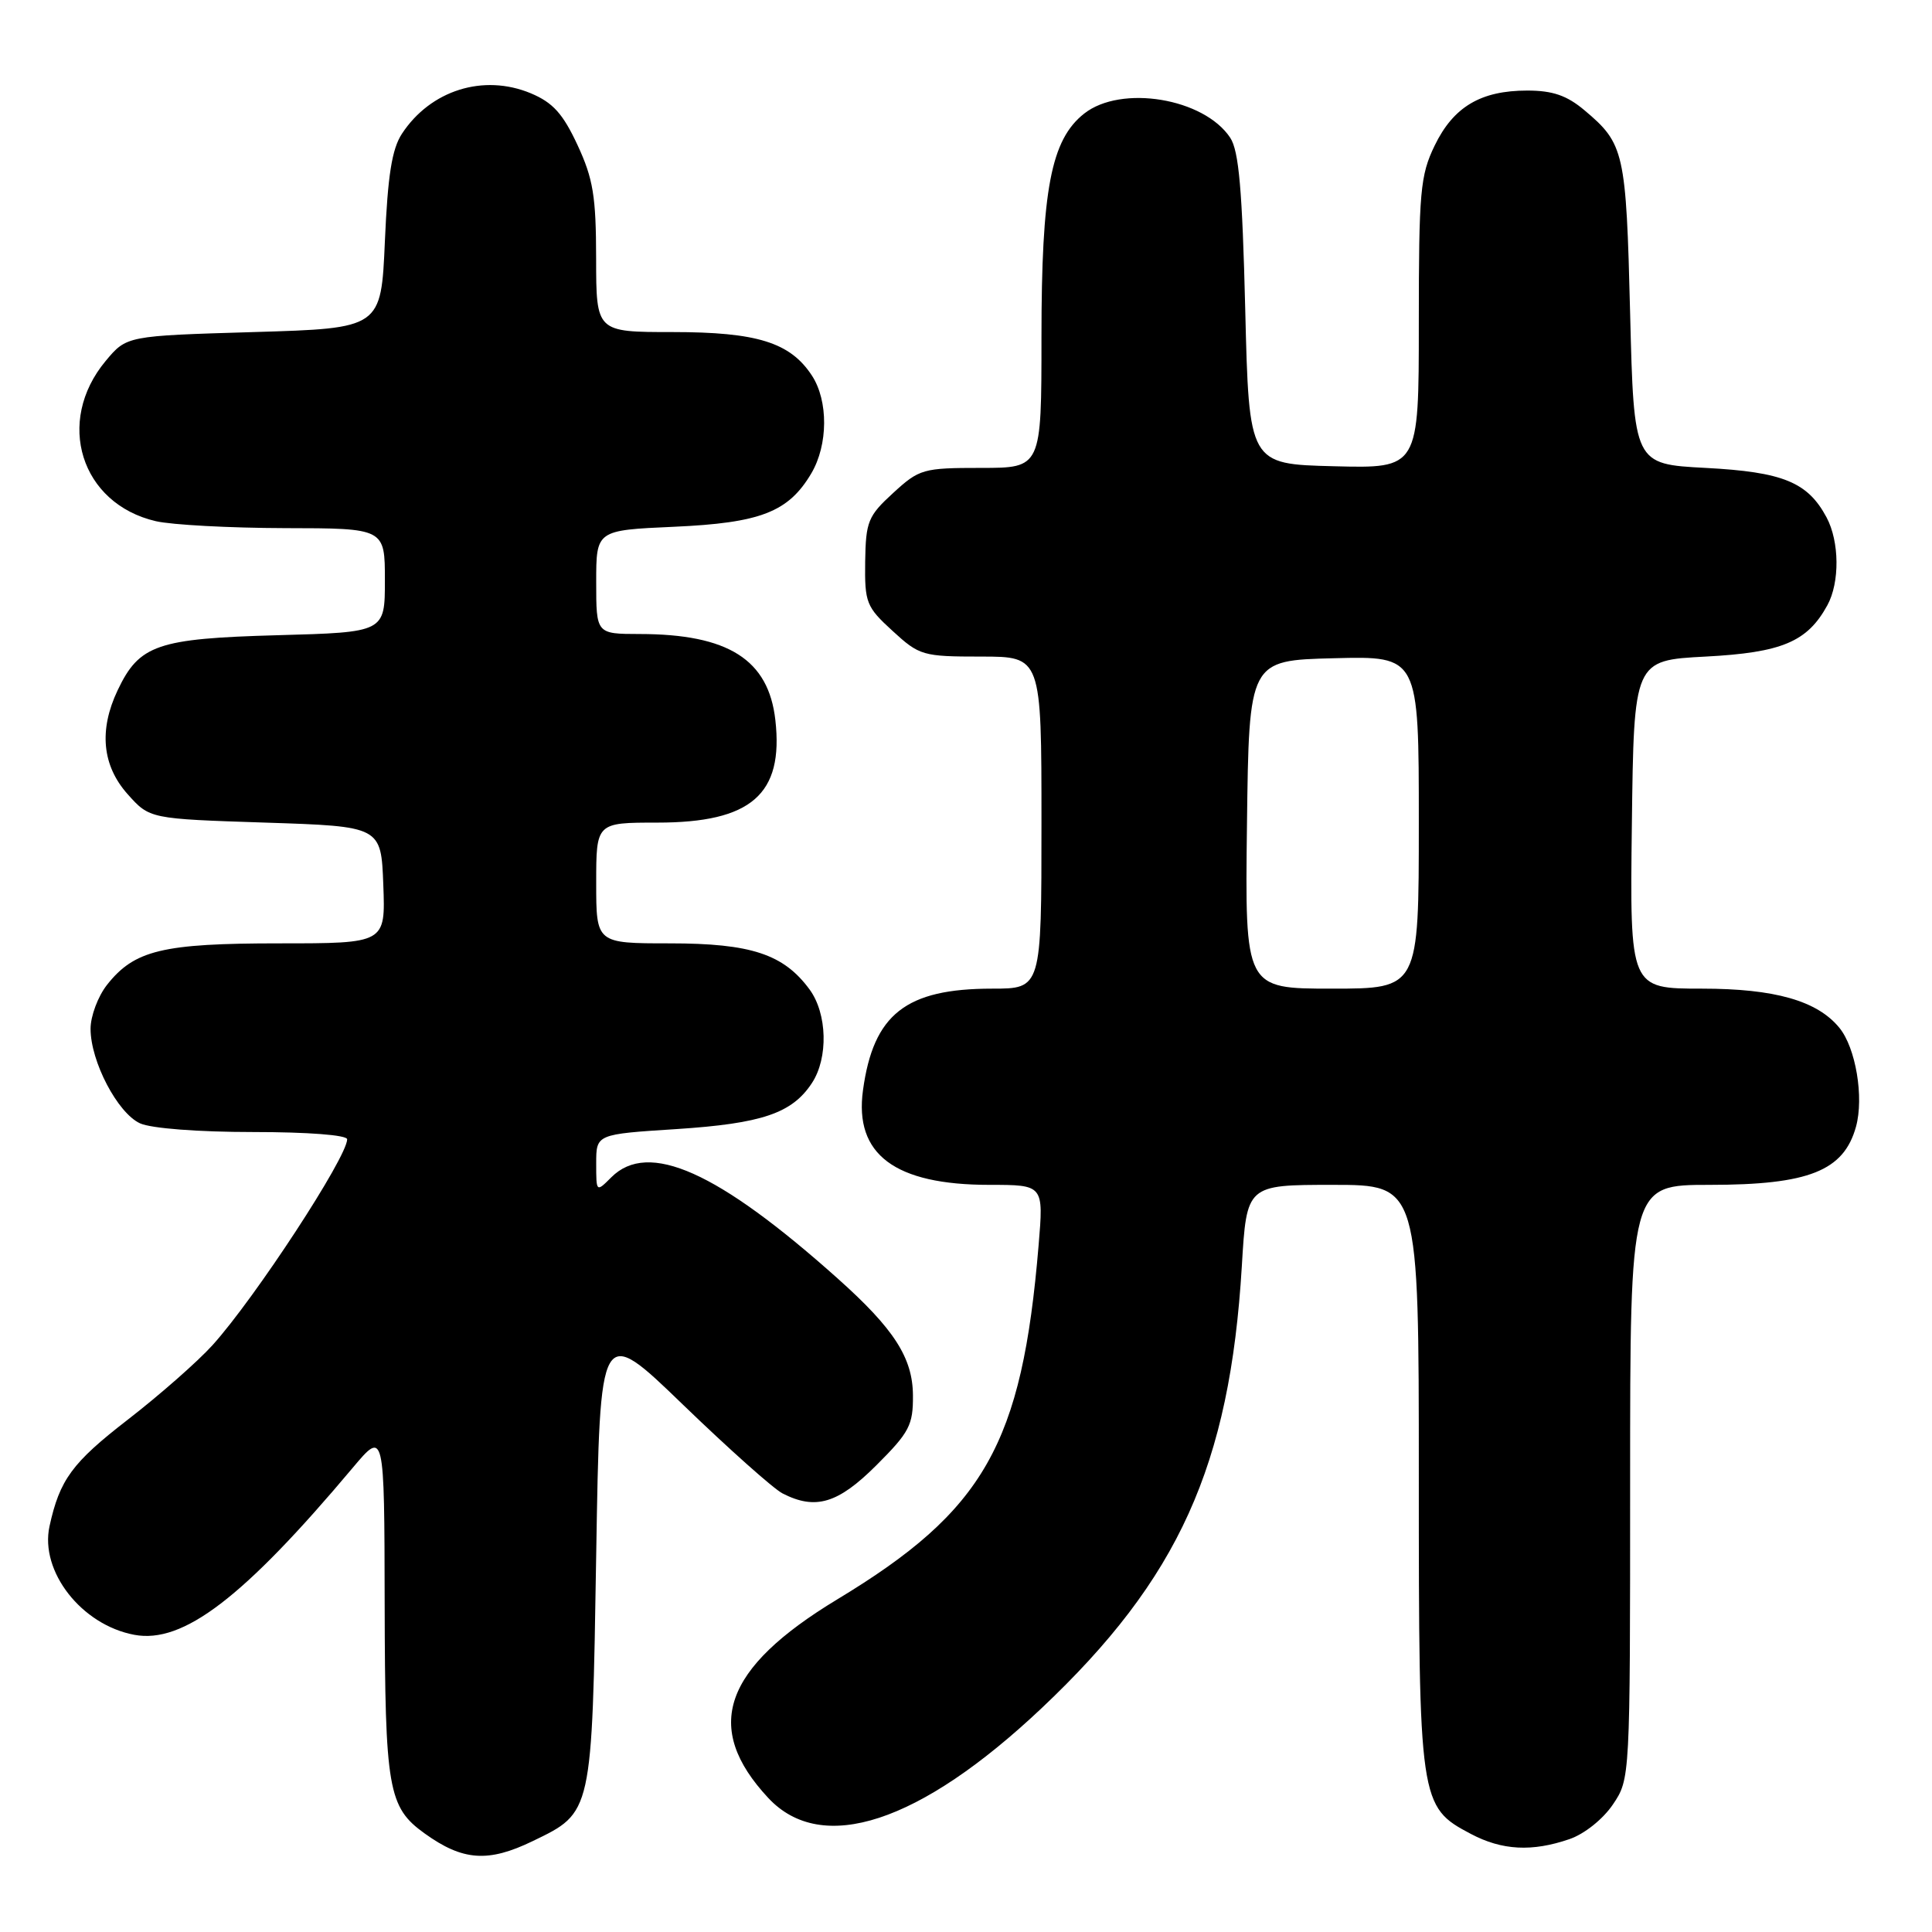 <?xml version="1.0" encoding="UTF-8" standalone="no"?>
<!DOCTYPE svg PUBLIC "-//W3C//DTD SVG 1.1//EN" "http://www.w3.org/Graphics/SVG/1.1/DTD/svg11.dtd" >
<svg xmlns="http://www.w3.org/2000/svg" xmlns:xlink="http://www.w3.org/1999/xlink" version="1.1" viewBox="0 0 256 256">
 <g >
 <path fill="currentColor"
d=" M 70.60 243.95 C 78.50 240.13 78.44 240.43 79.00 206.00 C 79.50 175.50 79.50 175.50 90.50 186.13 C 96.55 191.97 102.48 197.26 103.68 197.88 C 108.06 200.13 111.05 199.23 116.14 194.14 C 120.50 189.79 121.00 188.83 120.97 184.89 C 120.94 179.92 118.47 176.08 111.00 169.41 C 95.11 155.21 85.91 151.09 81.00 156.00 C 79.00 158.00 79.00 158.00 79.00 154.15 C 79.00 150.29 79.00 150.29 89.63 149.61 C 100.97 148.87 104.96 147.52 107.59 143.50 C 109.77 140.18 109.62 134.32 107.28 131.12 C 103.84 126.43 99.52 125.00 88.75 125.00 C 79.00 125.00 79.00 125.00 79.00 117.00 C 79.00 109.00 79.00 109.00 87.10 109.00 C 99.54 109.00 103.85 105.26 102.74 95.42 C 101.84 87.40 96.51 84.02 84.75 84.01 C 79.00 84.00 79.00 84.00 79.00 77.13 C 79.00 70.26 79.00 70.26 89.30 69.80 C 100.77 69.29 104.47 67.85 107.50 62.73 C 109.74 58.94 109.77 53.11 107.58 49.76 C 104.70 45.37 100.31 44.00 89.10 44.00 C 79.00 44.00 79.00 44.00 78.99 34.25 C 78.98 26.00 78.60 23.69 76.52 19.21 C 74.58 15.05 73.26 13.59 70.33 12.36 C 64.06 9.75 57.05 11.95 53.26 17.72 C 51.93 19.75 51.38 23.23 51.00 31.95 C 50.50 43.50 50.50 43.50 33.64 44.00 C 16.78 44.50 16.78 44.50 14.00 47.83 C 7.29 55.88 10.70 66.75 20.65 69.06 C 22.77 69.55 30.46 69.96 37.75 69.98 C 51.00 70.00 51.00 70.00 51.00 76.89 C 51.00 83.78 51.00 83.78 36.75 84.17 C 20.84 84.61 18.45 85.43 15.59 91.46 C 13.08 96.74 13.54 101.45 16.91 105.23 C 19.83 108.50 19.83 108.50 35.16 109.00 C 50.50 109.50 50.50 109.50 50.79 117.25 C 51.08 125.00 51.08 125.00 37.01 125.00 C 21.52 125.00 17.80 125.90 14.17 130.51 C 12.98 132.03 12.00 134.64 12.00 136.32 C 12.00 140.65 15.58 147.49 18.56 148.85 C 20.04 149.52 26.27 150.00 33.55 150.00 C 40.80 150.00 46.00 150.40 46.00 150.96 C 46.00 153.33 33.78 172.02 28.16 178.24 C 26.21 180.40 21.14 184.86 16.91 188.13 C 9.56 193.82 7.91 196.06 6.56 202.24 C 5.26 208.22 10.80 215.31 17.79 216.62 C 24.26 217.84 32.25 211.73 46.73 194.50 C 50.93 189.50 50.93 189.50 50.97 212.50 C 51.02 237.07 51.43 239.46 56.25 242.93 C 61.32 246.58 64.68 246.82 70.60 243.95 Z  M 207.97 243.69 C 209.95 243.01 212.41 241.04 213.72 239.10 C 216.00 235.71 216.00 235.68 216.00 196.35 C 216.00 157.00 216.00 157.00 226.54 157.00 C 239.67 157.00 244.31 155.15 245.93 149.29 C 247.00 145.40 245.90 138.83 243.72 136.18 C 240.79 132.60 235.15 131.00 225.52 131.00 C 215.96 131.00 215.96 131.00 216.23 109.25 C 216.50 87.50 216.50 87.50 226.00 87.00 C 236.11 86.47 239.49 85.05 242.14 80.19 C 243.79 77.17 243.74 71.76 242.03 68.56 C 239.53 63.88 236.25 62.54 226.00 62.00 C 216.50 61.50 216.50 61.50 216.00 41.50 C 215.47 20.10 215.23 19.05 209.95 14.61 C 207.62 12.65 205.74 12.00 202.37 12.00 C 196.21 12.00 192.59 14.15 190.10 19.29 C 188.19 23.24 188.00 25.36 188.00 42.85 C 188.00 62.07 188.00 62.07 176.75 61.78 C 165.50 61.50 165.50 61.50 165.00 41.00 C 164.61 25.15 164.16 19.99 163.01 18.25 C 159.54 13.01 148.56 11.19 143.66 15.05 C 139.26 18.51 138.00 25.13 138.00 44.68 C 138.00 62.00 138.00 62.00 129.99 62.00 C 122.30 62.00 121.82 62.14 118.35 65.32 C 115.02 68.37 114.72 69.10 114.64 74.42 C 114.57 79.86 114.78 80.41 118.27 83.60 C 121.83 86.87 122.27 87.00 129.99 87.00 C 138.00 87.00 138.00 87.00 138.00 109.00 C 138.00 131.00 138.00 131.00 131.47 131.00 C 120.03 131.00 115.73 134.38 114.35 144.46 C 113.18 152.97 118.56 157.00 131.11 157.00 C 138.29 157.00 138.29 157.00 137.62 165.01 C 135.42 191.39 130.45 200.14 110.95 211.92 C 95.80 221.08 93.09 228.90 101.80 238.24 C 108.89 245.84 121.85 241.59 137.99 226.37 C 156.18 209.21 162.96 194.24 164.55 167.75 C 165.19 157.00 165.19 157.00 176.60 157.00 C 188.00 157.00 188.00 157.00 188.00 195.60 C 188.00 238.87 188.08 239.40 194.89 243.00 C 199.03 245.19 203.01 245.40 207.97 243.69 Z  M 165.23 109.25 C 165.50 87.50 165.50 87.50 176.75 87.22 C 188.00 86.93 188.00 86.93 188.00 108.97 C 188.00 131.00 188.00 131.00 176.48 131.00 C 164.96 131.00 164.96 131.00 165.23 109.25 Z "/>
</g>
</svg>